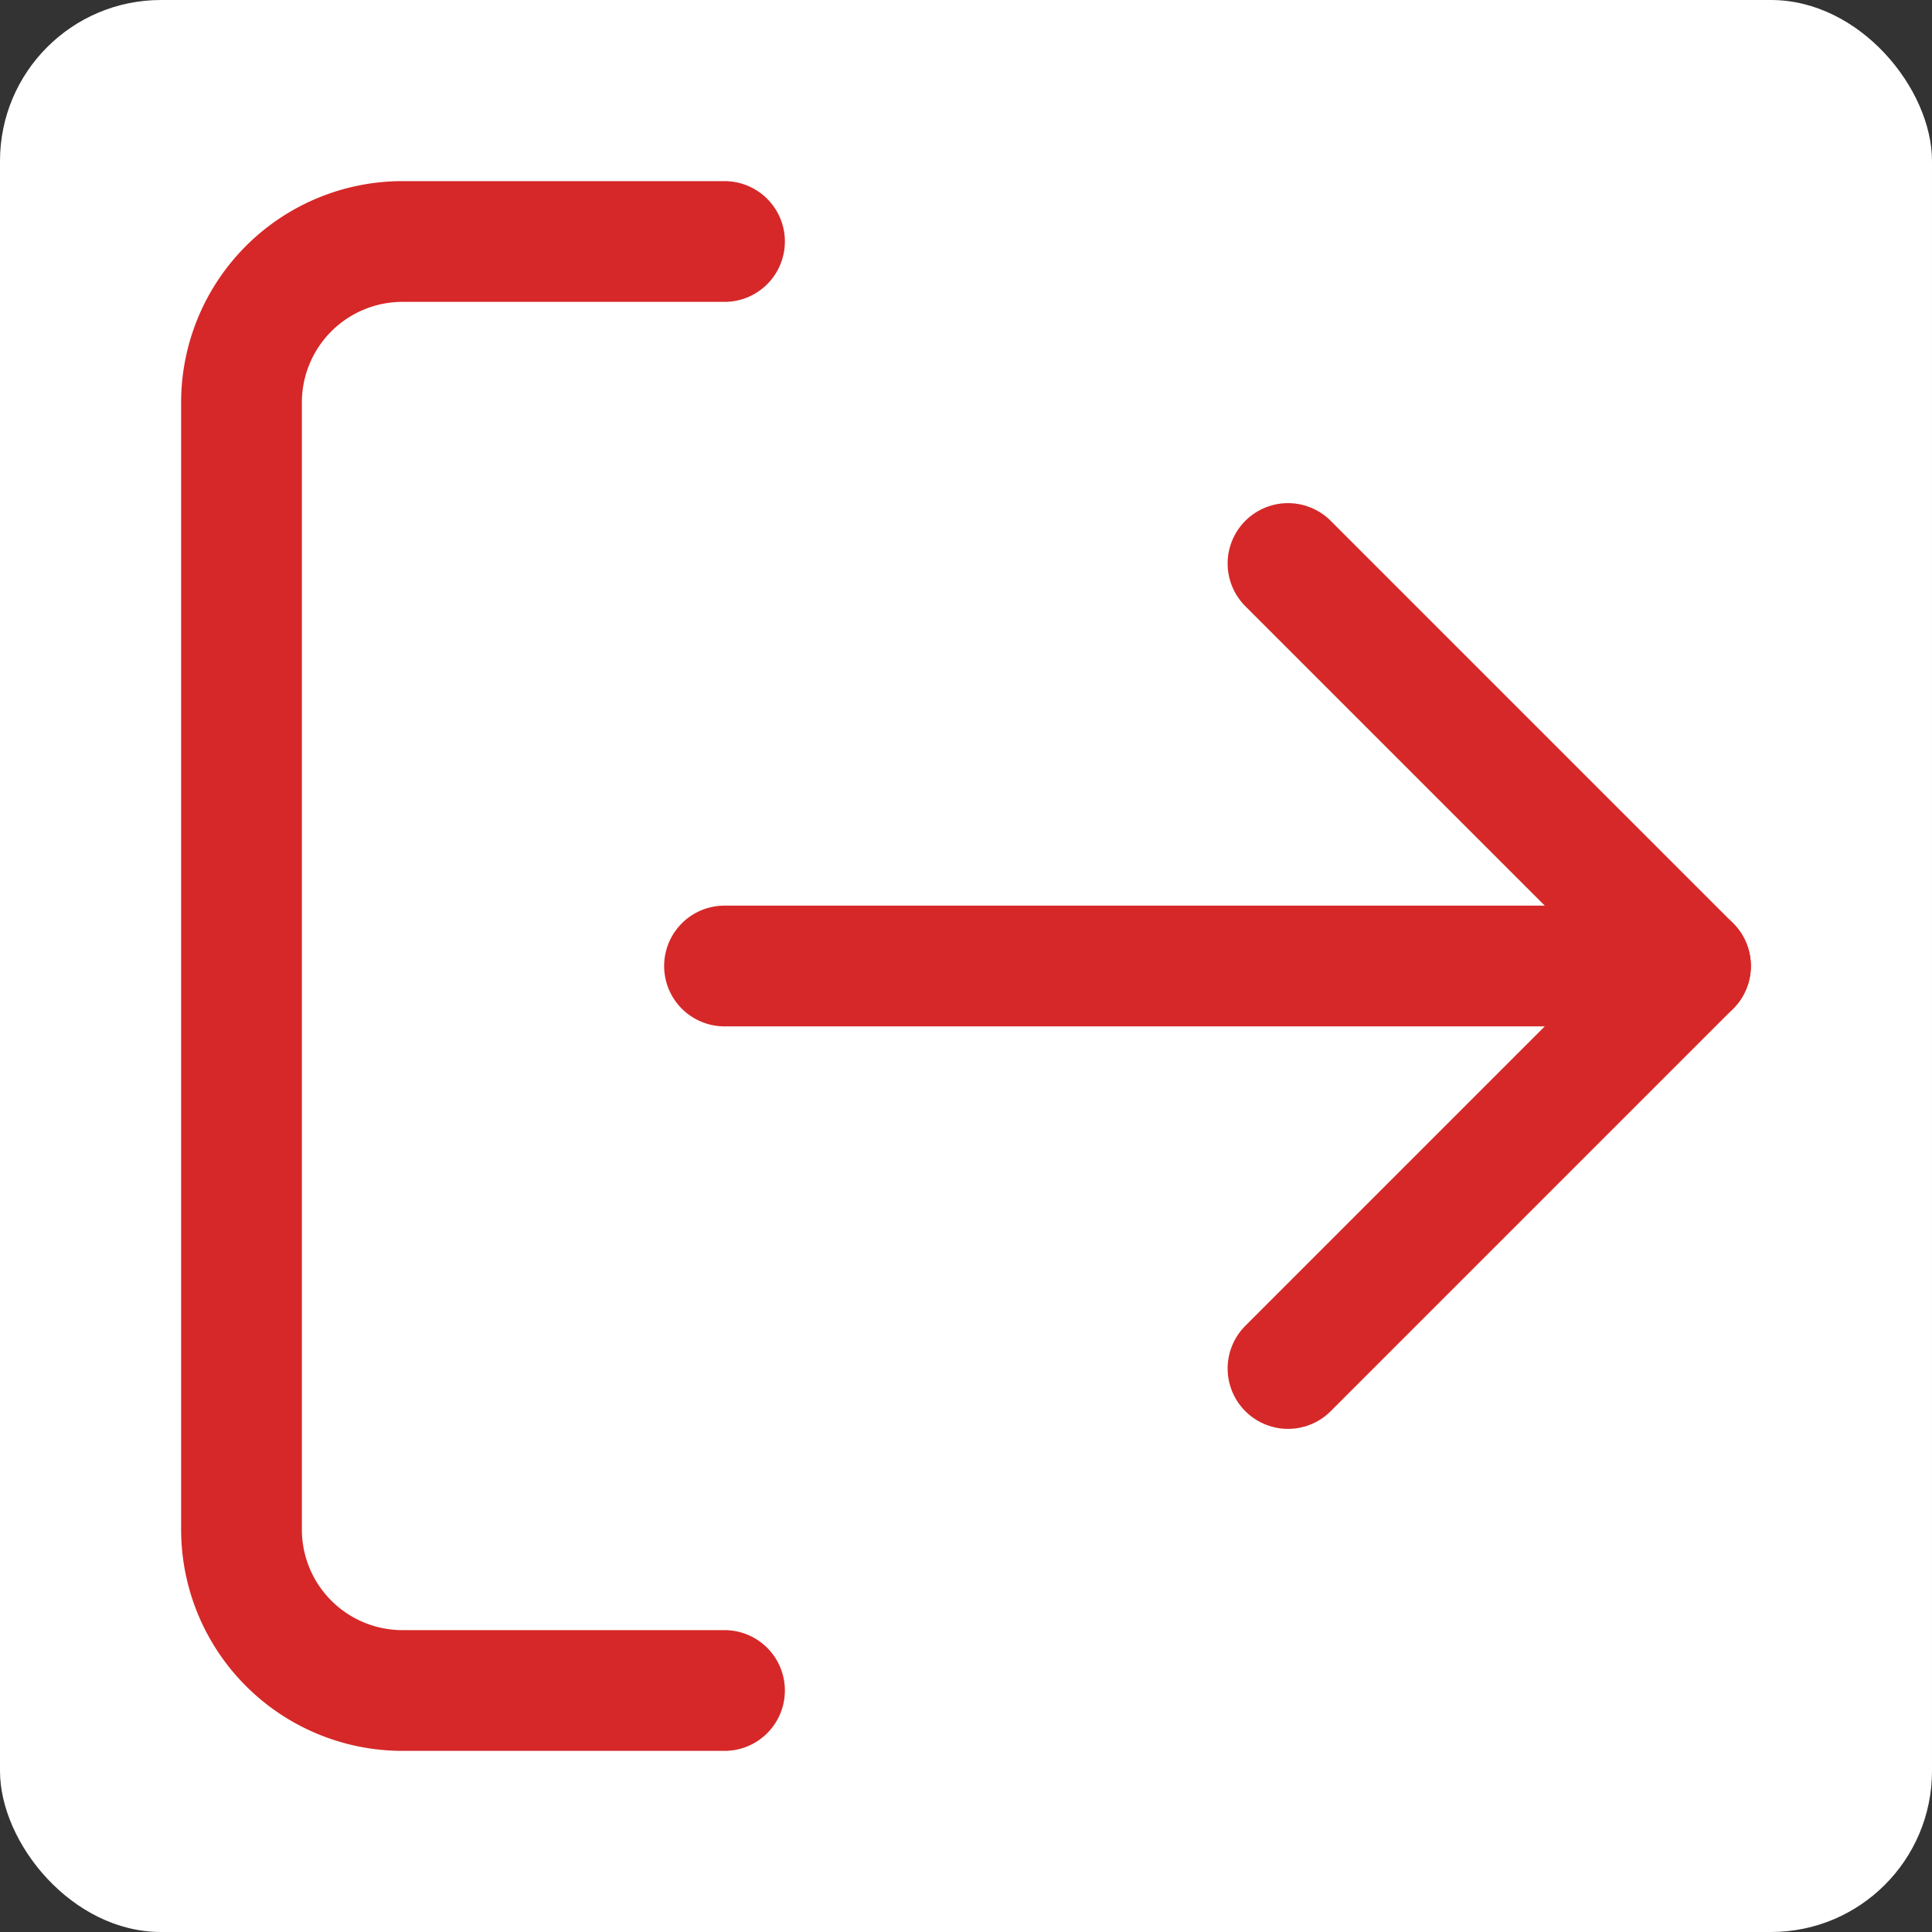 <?xml version="1.0" encoding="UTF-8"?>
<svg width="24" height="24" viewBox="0 0 24 24" fill="none" xmlns="http://www.w3.org/2000/svg">
  <rect x="0" y="0" width="24" height="24" fill="#333333" stroke="none"/>
  <rect width="24" height="24" rx="2" fill="white"/>
  <path d="M9 21H5a2 2 0 0 1-2-2V5a2 2 0 0 1 2-2h4" stroke="#d62828" stroke-width="1.5" stroke-linecap="round" stroke-linejoin="round"/>
  <polyline points="16 17 21 12 16 7" stroke="#d62828" stroke-width="1.5" stroke-linecap="round" stroke-linejoin="round"/>
  <line x1="21" y1="12" x2="9" y2="12" stroke="#d62828" stroke-width="1.5" stroke-linecap="round" stroke-linejoin="round"/>
</svg>
